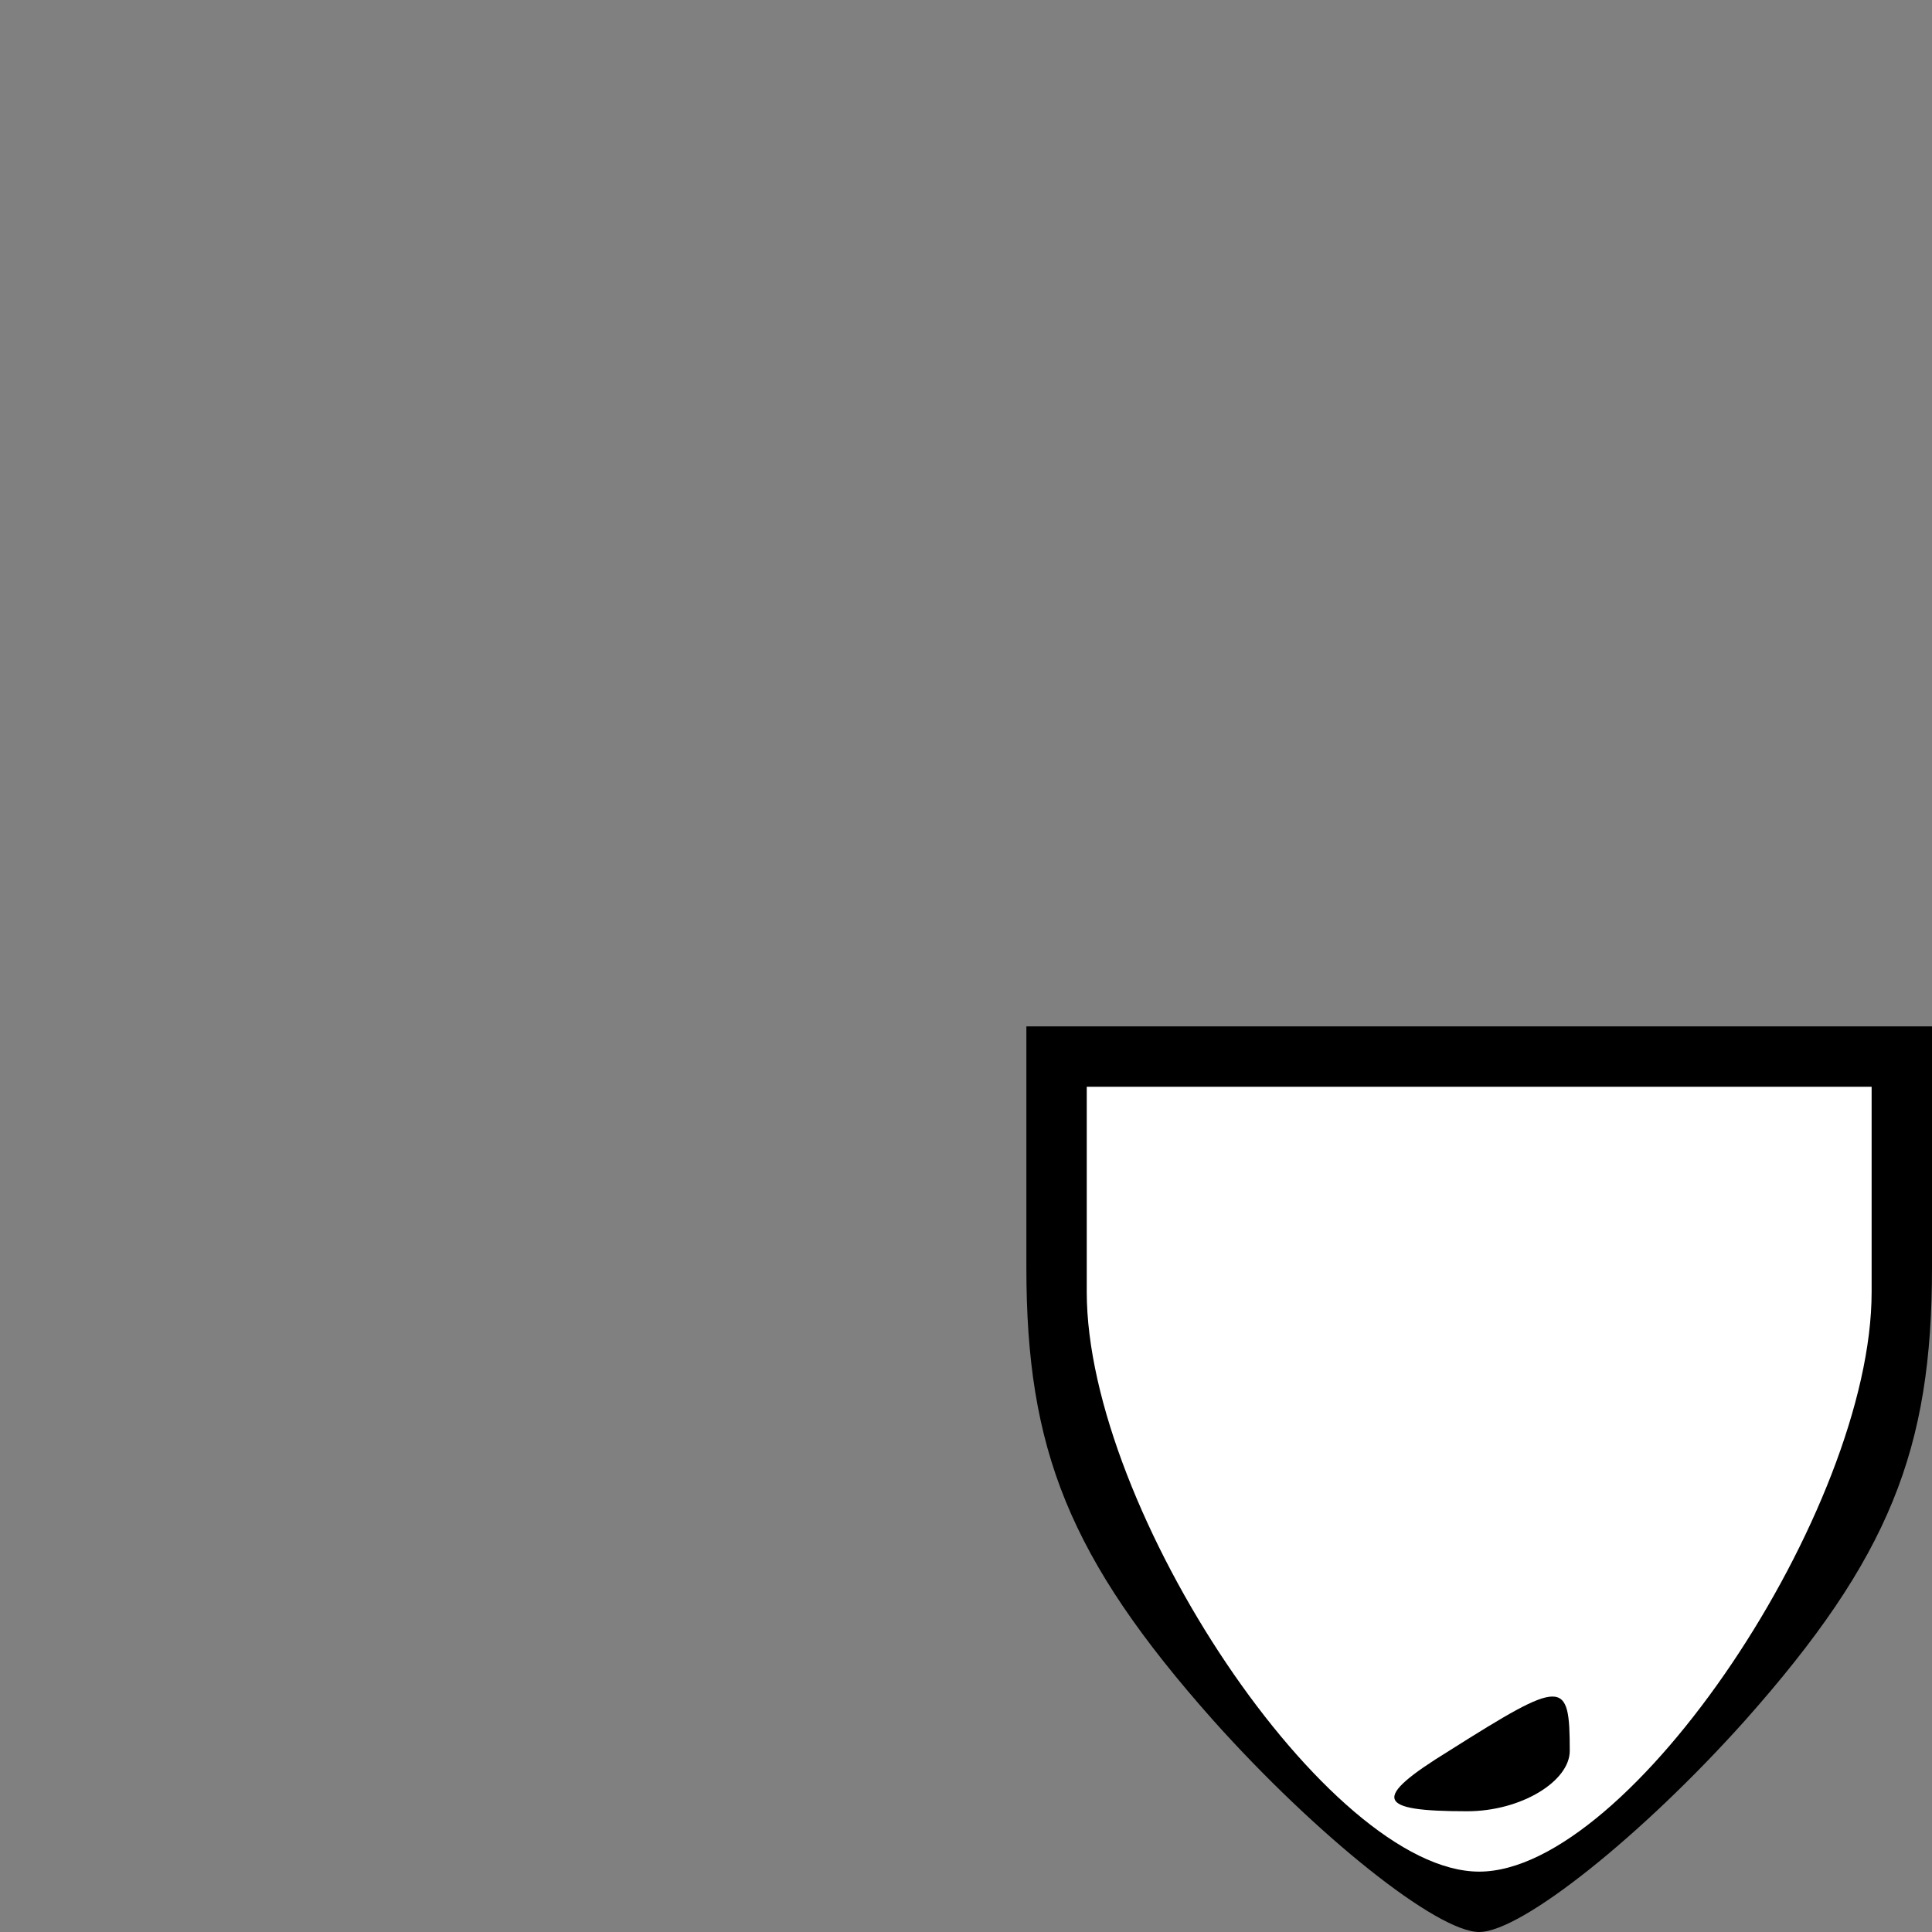 <?xml version="1.0" standalone="no"?>
<!DOCTYPE svg PUBLIC "-//W3C//DTD SVG 20010904//EN"
 "http://www.w3.org/TR/2001/REC-SVG-20010904/DTD/svg10.dtd">
<svg version="1.0" xmlns="http://www.w3.org/2000/svg"
 width="32pt" height="32pt" viewBox="0 0 32 32"
 preserveAspectRatio="xMidYMid meet">
<rect x="0" y="0" width="32" height="32" fill="#808080" stroke="none"/>
<g transform="translate(0,32) scale(0.1,-0.1)"
fill="#000000" stroke="none">
<path fill="#000000" stroke="none" d="M170 110 c0 -30 7 -48 31 -75 17 -19
37 -35 44 -35 7 0 27 16 44 35 24 27 31 45 31 75 l0 40 -75 0 -75 0 0 -40z"/>
<path fill="#ffffff" stroke="none" d="M310 106 c0 -36 -40 -96 -65 -96 -25 0
-65 60 -65 96 l0 34 65 0 65 0 0 -34z"/>
<path fill="#000000" stroke="none" d="M240 30 c-13 -8 -12 -10 3 -10 9 0 17
5 17 10 0 12 -1 12 -20 0z"/>
</g>
</svg>
